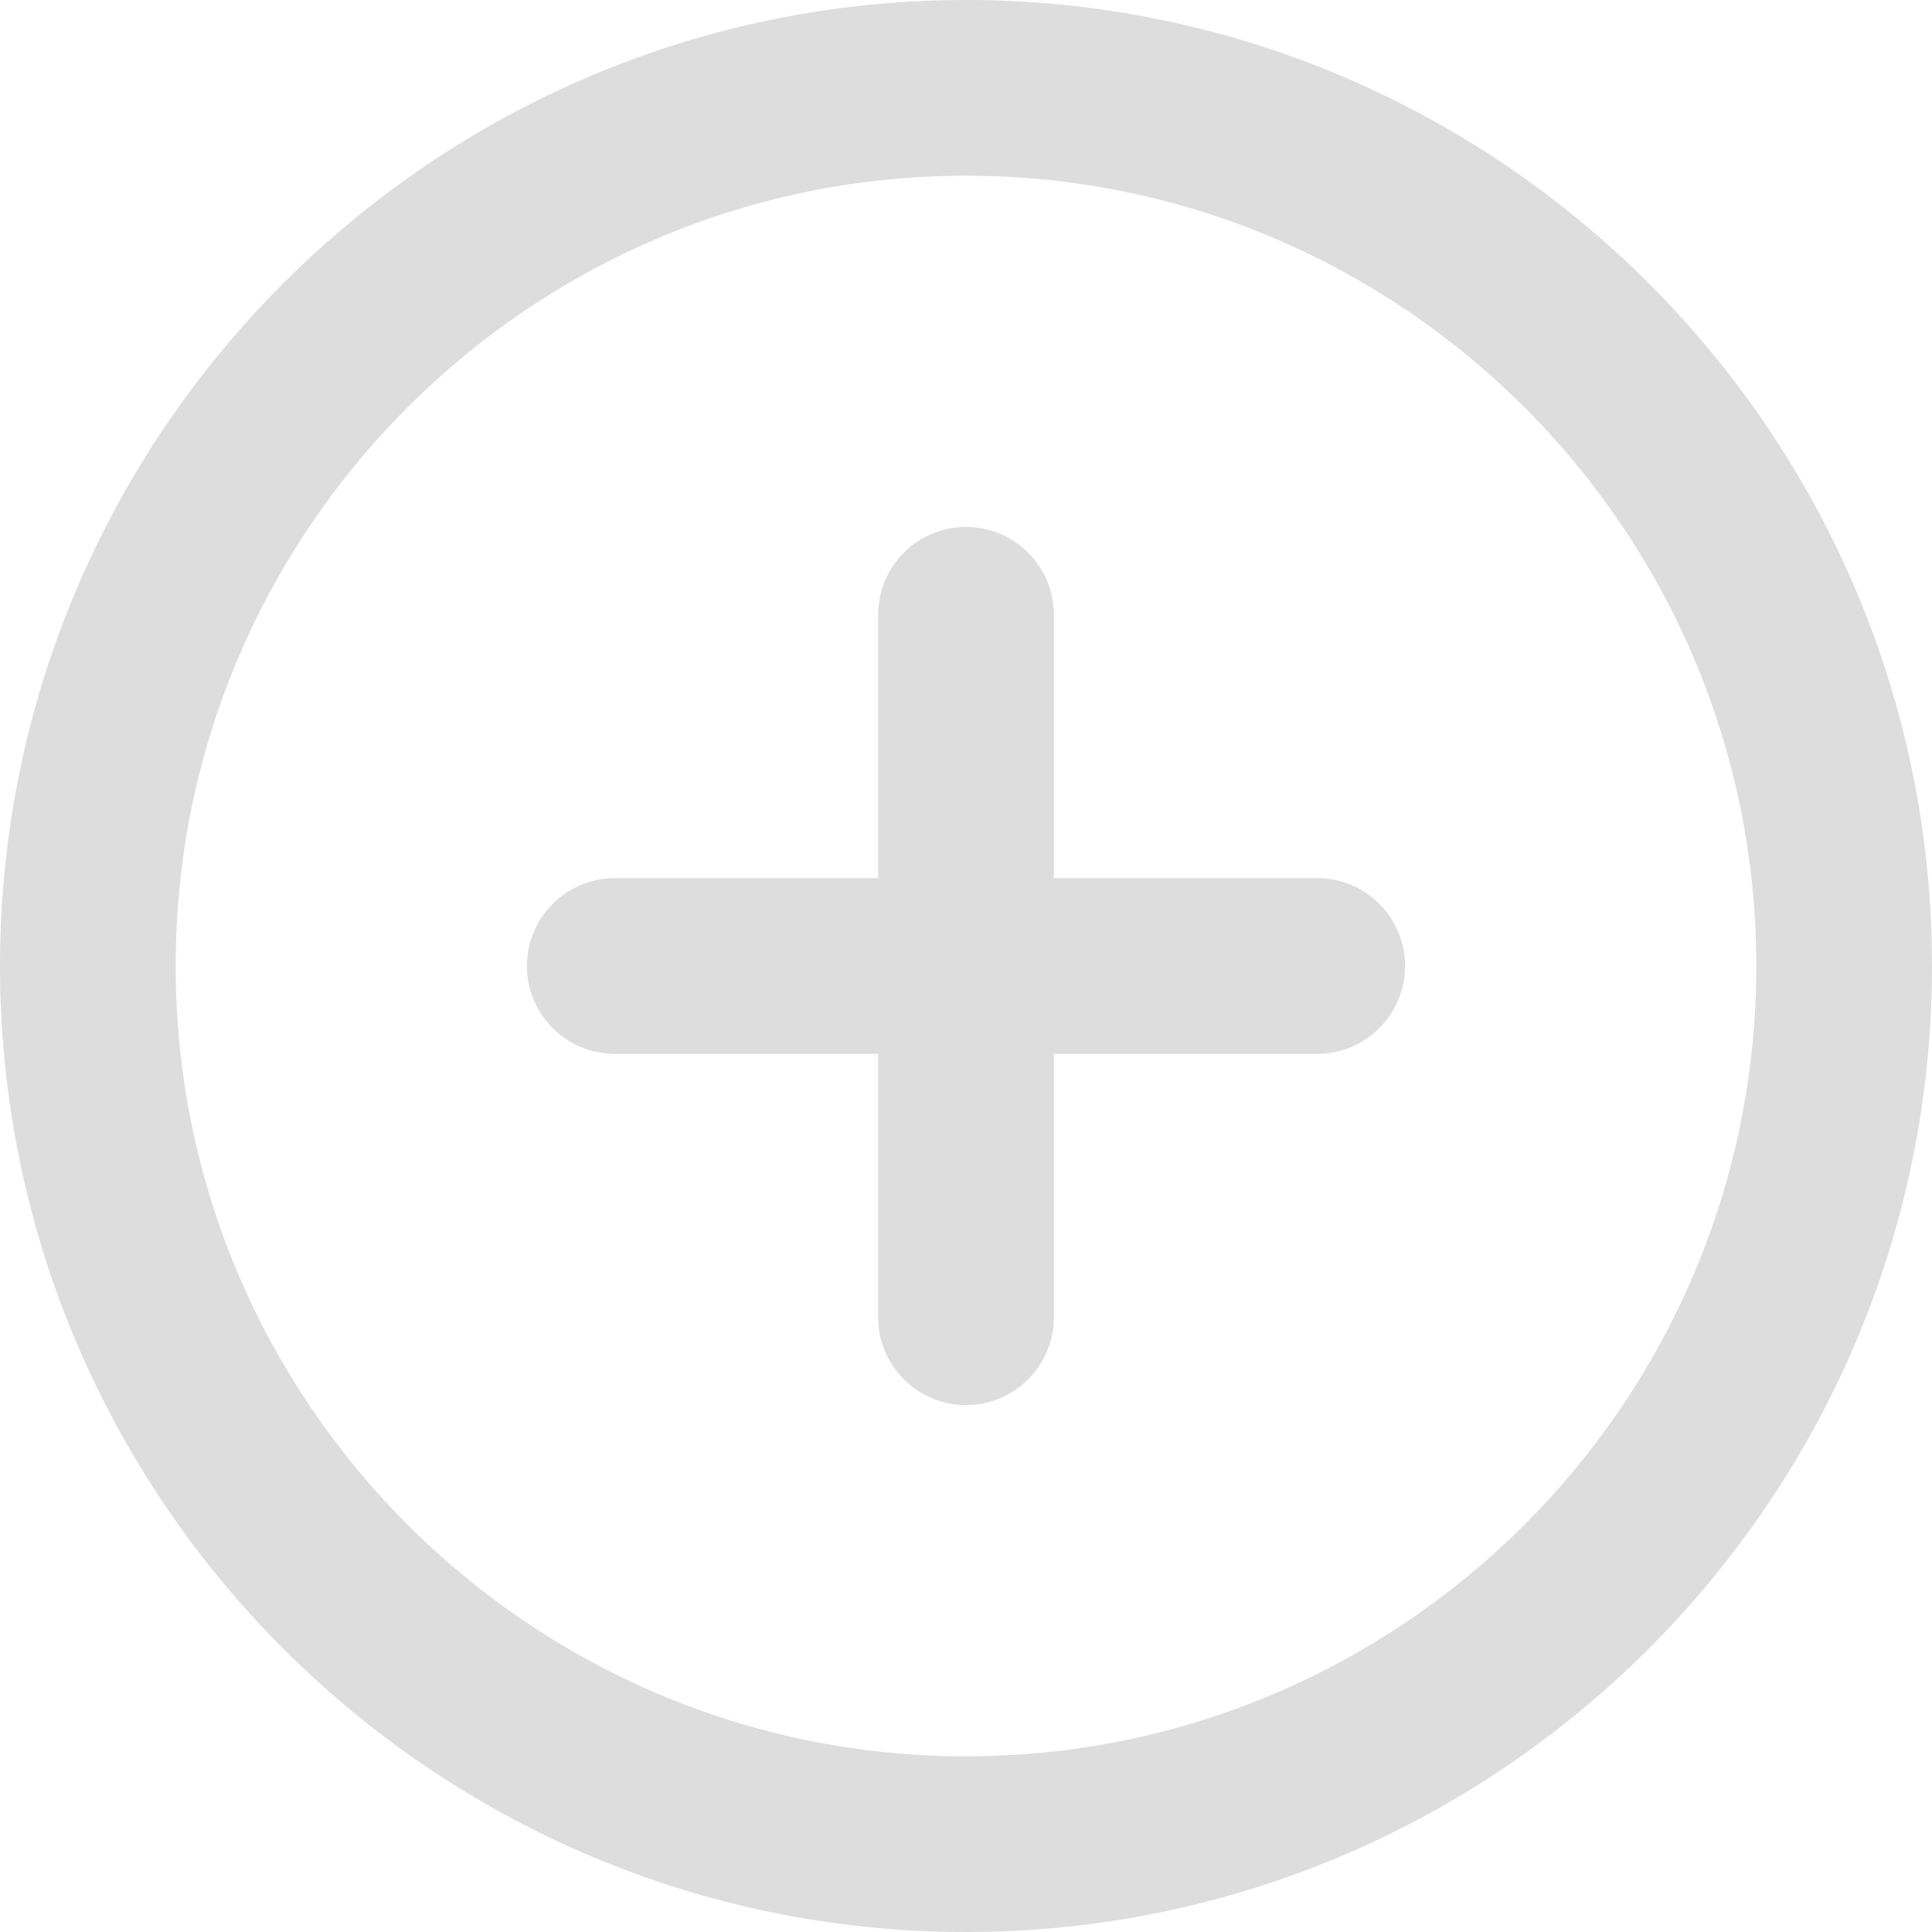<?xml version="1.0" encoding="UTF-8"?>
<svg width="15px" height="15px" viewBox="0 0 15 15" version="1.1" xmlns="http://www.w3.org/2000/svg" xmlns:xlink="http://www.w3.org/1999/xlink">
    <!-- Generator: sketchtool 60.1 (101010) - https://sketch.com -->
    <title>7CB1D892-179A-4185-94A9-5B333E726CC7</title>
    <desc>Created with sketchtool.</desc>
    <g id="Dark-Moove" stroke="none" stroke-width="1" fill="none" fill-rule="evenodd">
        <g id="Moove---Dev---1.2" transform="translate(-160, -849)" fill="#DDDDDD">
            <g id="button/add-problem" transform="translate(60, 831)">
                <g id="icon/plus-circle">
                    <g transform="translate(100, 18)">
                        <path d="M7.5,0 C11.635,0 15,3.365 15,7.5 C15,11.635 11.635,15 7.5,15 C3.365,15 0,11.635 0,7.5 C0,3.365 3.365,0 7.5,0 Z M7.5,1.364 C4.117,1.364 1.364,4.117 1.364,7.5 C1.364,10.884 4.117,13.636 7.5,13.636 C10.884,13.636 13.636,10.884 13.636,7.5 C13.636,4.117 10.884,1.364 7.5,1.364 Z M7.5,4.091 C7.876,4.091 8.182,4.396 8.182,4.773 L8.182,4.773 L8.182,6.818 L10.227,6.818 C10.604,6.818 10.909,7.124 10.909,7.5 C10.909,7.876 10.604,8.182 10.227,8.182 L10.227,8.182 L8.182,8.182 L8.182,10.227 C8.182,10.604 7.876,10.909 7.5,10.909 C7.124,10.909 6.818,10.604 6.818,10.227 L6.818,10.227 L6.818,8.182 L4.773,8.182 C4.396,8.182 4.091,7.876 4.091,7.5 C4.091,7.124 4.396,6.818 4.773,6.818 L4.773,6.818 L6.818,6.818 L6.818,4.773 C6.818,4.396 7.124,4.091 7.5,4.091 Z" id="Icon-Plus-Circle"></path>
                    </g>
                </g>
            </g>
        </g>
    </g>
</svg>